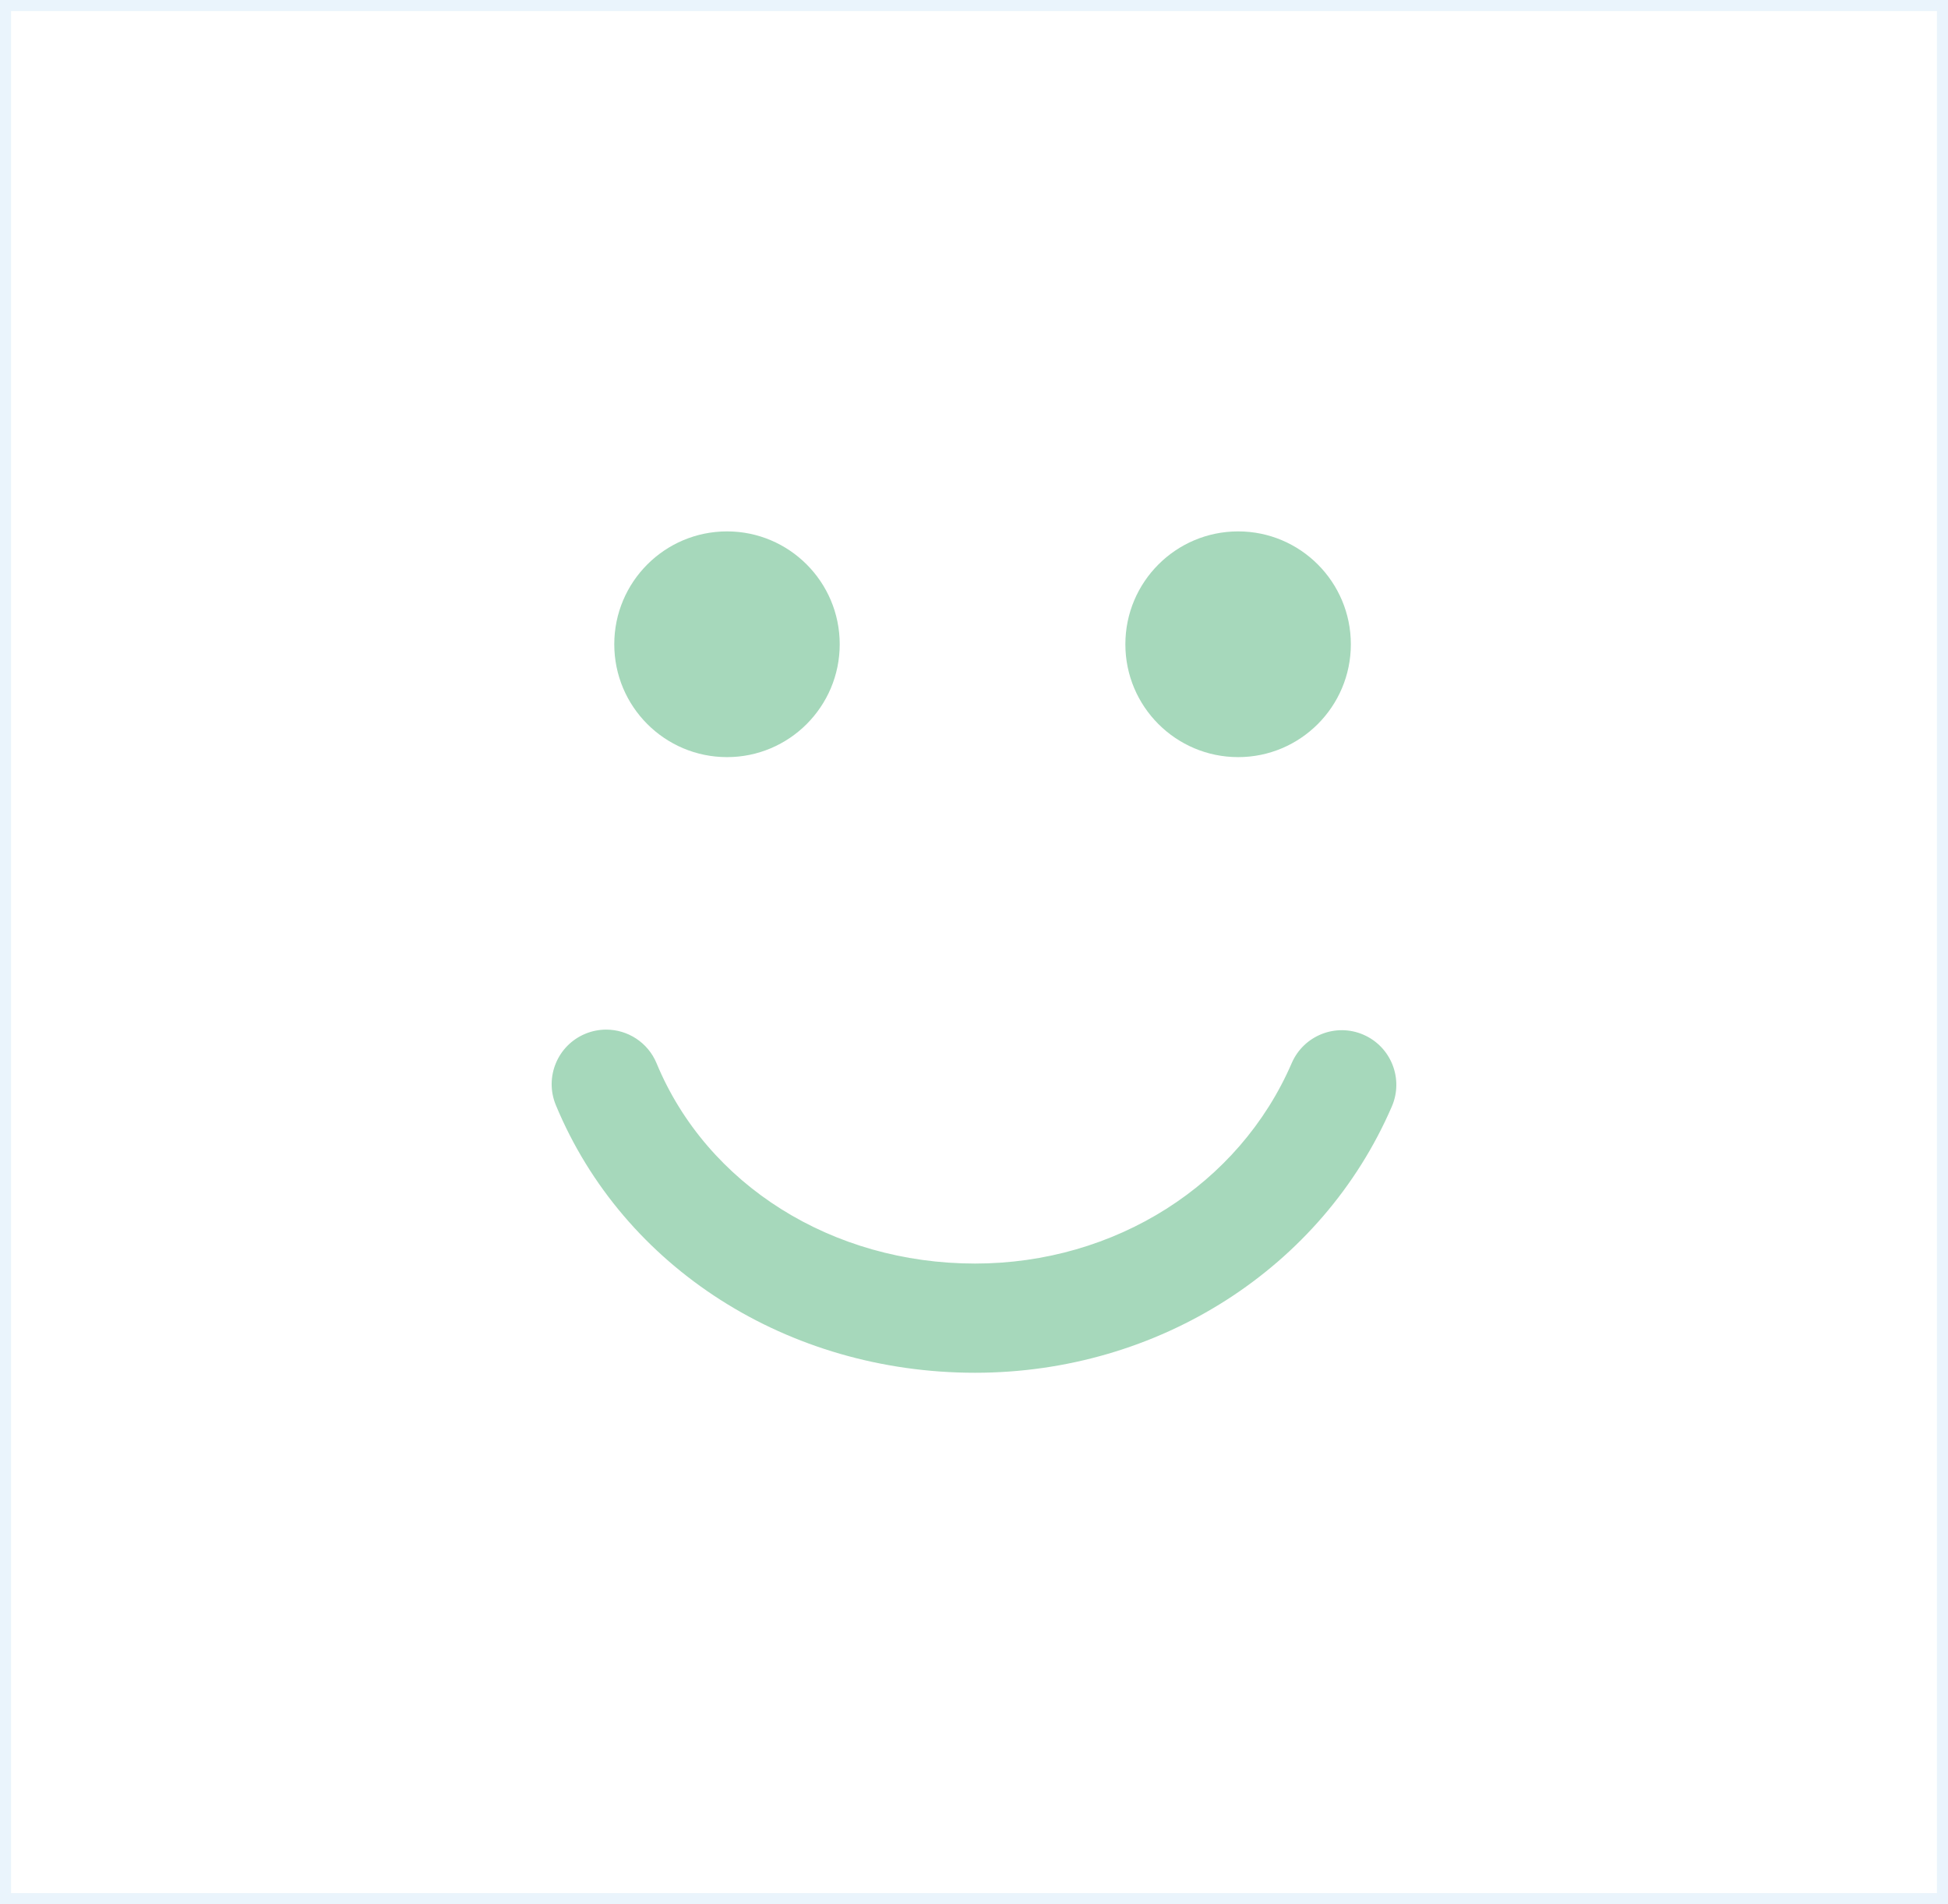<?xml version="1.0" encoding="utf-8"?>
<!-- Generator: Adobe Illustrator 15.1.0, SVG Export Plug-In . SVG Version: 6.00 Build 0)  -->
<!DOCTYPE svg PUBLIC "-//W3C//DTD SVG 1.1//EN" "http://www.w3.org/Graphics/SVG/1.1/DTD/svg11.dtd">
<svg version="1.1" id="Layer_1" xmlns="http://www.w3.org/2000/svg" xmlns:xlink="http://www.w3.org/1999/xlink" x="0px" y="0px"
	 width="110.489px" height="107.979px" viewBox="0 0 110.489 107.979" enable-background="new 0 0 110.489 107.979"
	 xml:space="preserve">
<rect x="0" y="0" width="110.489" height="107.979" fill="#333333" stroke="none"/>
<g>
	
		<rect x="0" y="0" fill="#FFFFFF" stroke="#EAF4FC" stroke-width="1.256" stroke-miterlimit="10" width="110.49" height="107.979"/>
	<g id="Forma_1">
		<g>
			<path fill-rule="evenodd" clip-rule="evenodd" fill="#A6D8BB" d="M70.228,42.934c3.525,0,6.391-2.866,6.391-6.4
				c0-3.534-2.865-6.4-6.391-6.4c-3.531,0-6.398,2.867-6.398,6.4C63.829,40.068,66.696,42.934,70.228,42.934z M41.237,42.934
				c3.525,0,6.391-2.866,6.391-6.4c0-3.534-2.865-6.4-6.391-6.4c-3.533,0-6.396,2.867-6.396,6.4
				C34.841,40.068,37.704,42.934,41.237,42.934z M77.333,58.675c-1.566-0.68-3.387,0.041-4.068,1.611
				c-2.982,6.905-10.031,11.366-17.961,11.366c-8.111,0-15.201-4.457-18.063-11.356c-0.494-1.192-1.645-1.91-2.857-1.91
				c-0.396,0-0.801,0.076-1.186,0.237c-1.58,0.655-2.326,2.468-1.67,4.046c3.824,9.219,13.156,15.176,23.775,15.176
				c10.4,0,19.678-5.926,23.641-15.1C79.622,61.176,78.901,59.355,77.333,58.675z"/>
		</g>
	</g>
</g>
<g>
	
		<rect x="-288.677" y="279.433" fill="#FFFFFF" stroke="#EAF4FC" stroke-width="1.256" stroke-miterlimit="10" width="110.489" height="107.979"/>
	<g>
		<g id="Forma_1_2_">
			<g>
				<path fill-rule="evenodd" clip-rule="evenodd" fill="#F37F7F" d="M-209.733,352.917c-3.963-9.171-13.241-15.099-23.638-15.099
					c-10.62,0-19.953,5.957-23.778,15.175c-0.656,1.58,0.092,3.392,1.67,4.047c0.388,0.16,0.79,0.238,1.186,0.238
					c1.213,0,2.363-0.719,2.857-1.91c2.862-6.898,9.953-11.357,18.065-11.357c7.929,0,14.978,4.461,17.959,11.365
					c0.679,1.57,2.499,2.293,4.067,1.612C-209.777,356.31-209.056,354.487-209.733,352.917z"/>
			</g>
		</g>
		<g id="Forma_1_4_">
			<g>
				<path fill-rule="evenodd" clip-rule="evenodd" fill="#F37F7F" d="M-247.43,309.566c-3.53,0-6.394,2.867-6.394,6.4
					c0,3.535,2.863,6.4,6.394,6.4c3.528,0,6.391-2.865,6.391-6.4C-241.039,312.434-243.901,309.566-247.43,309.566z
					 M-218.439,309.566c-3.531,0-6.396,2.867-6.396,6.4c0,3.535,2.865,6.4,6.396,6.4c3.529,0,6.393-2.865,6.393-6.4
					C-212.047,312.434-214.911,309.566-218.439,309.566z"/>
			</g>
		</g>
	</g>
</g>
</svg>
